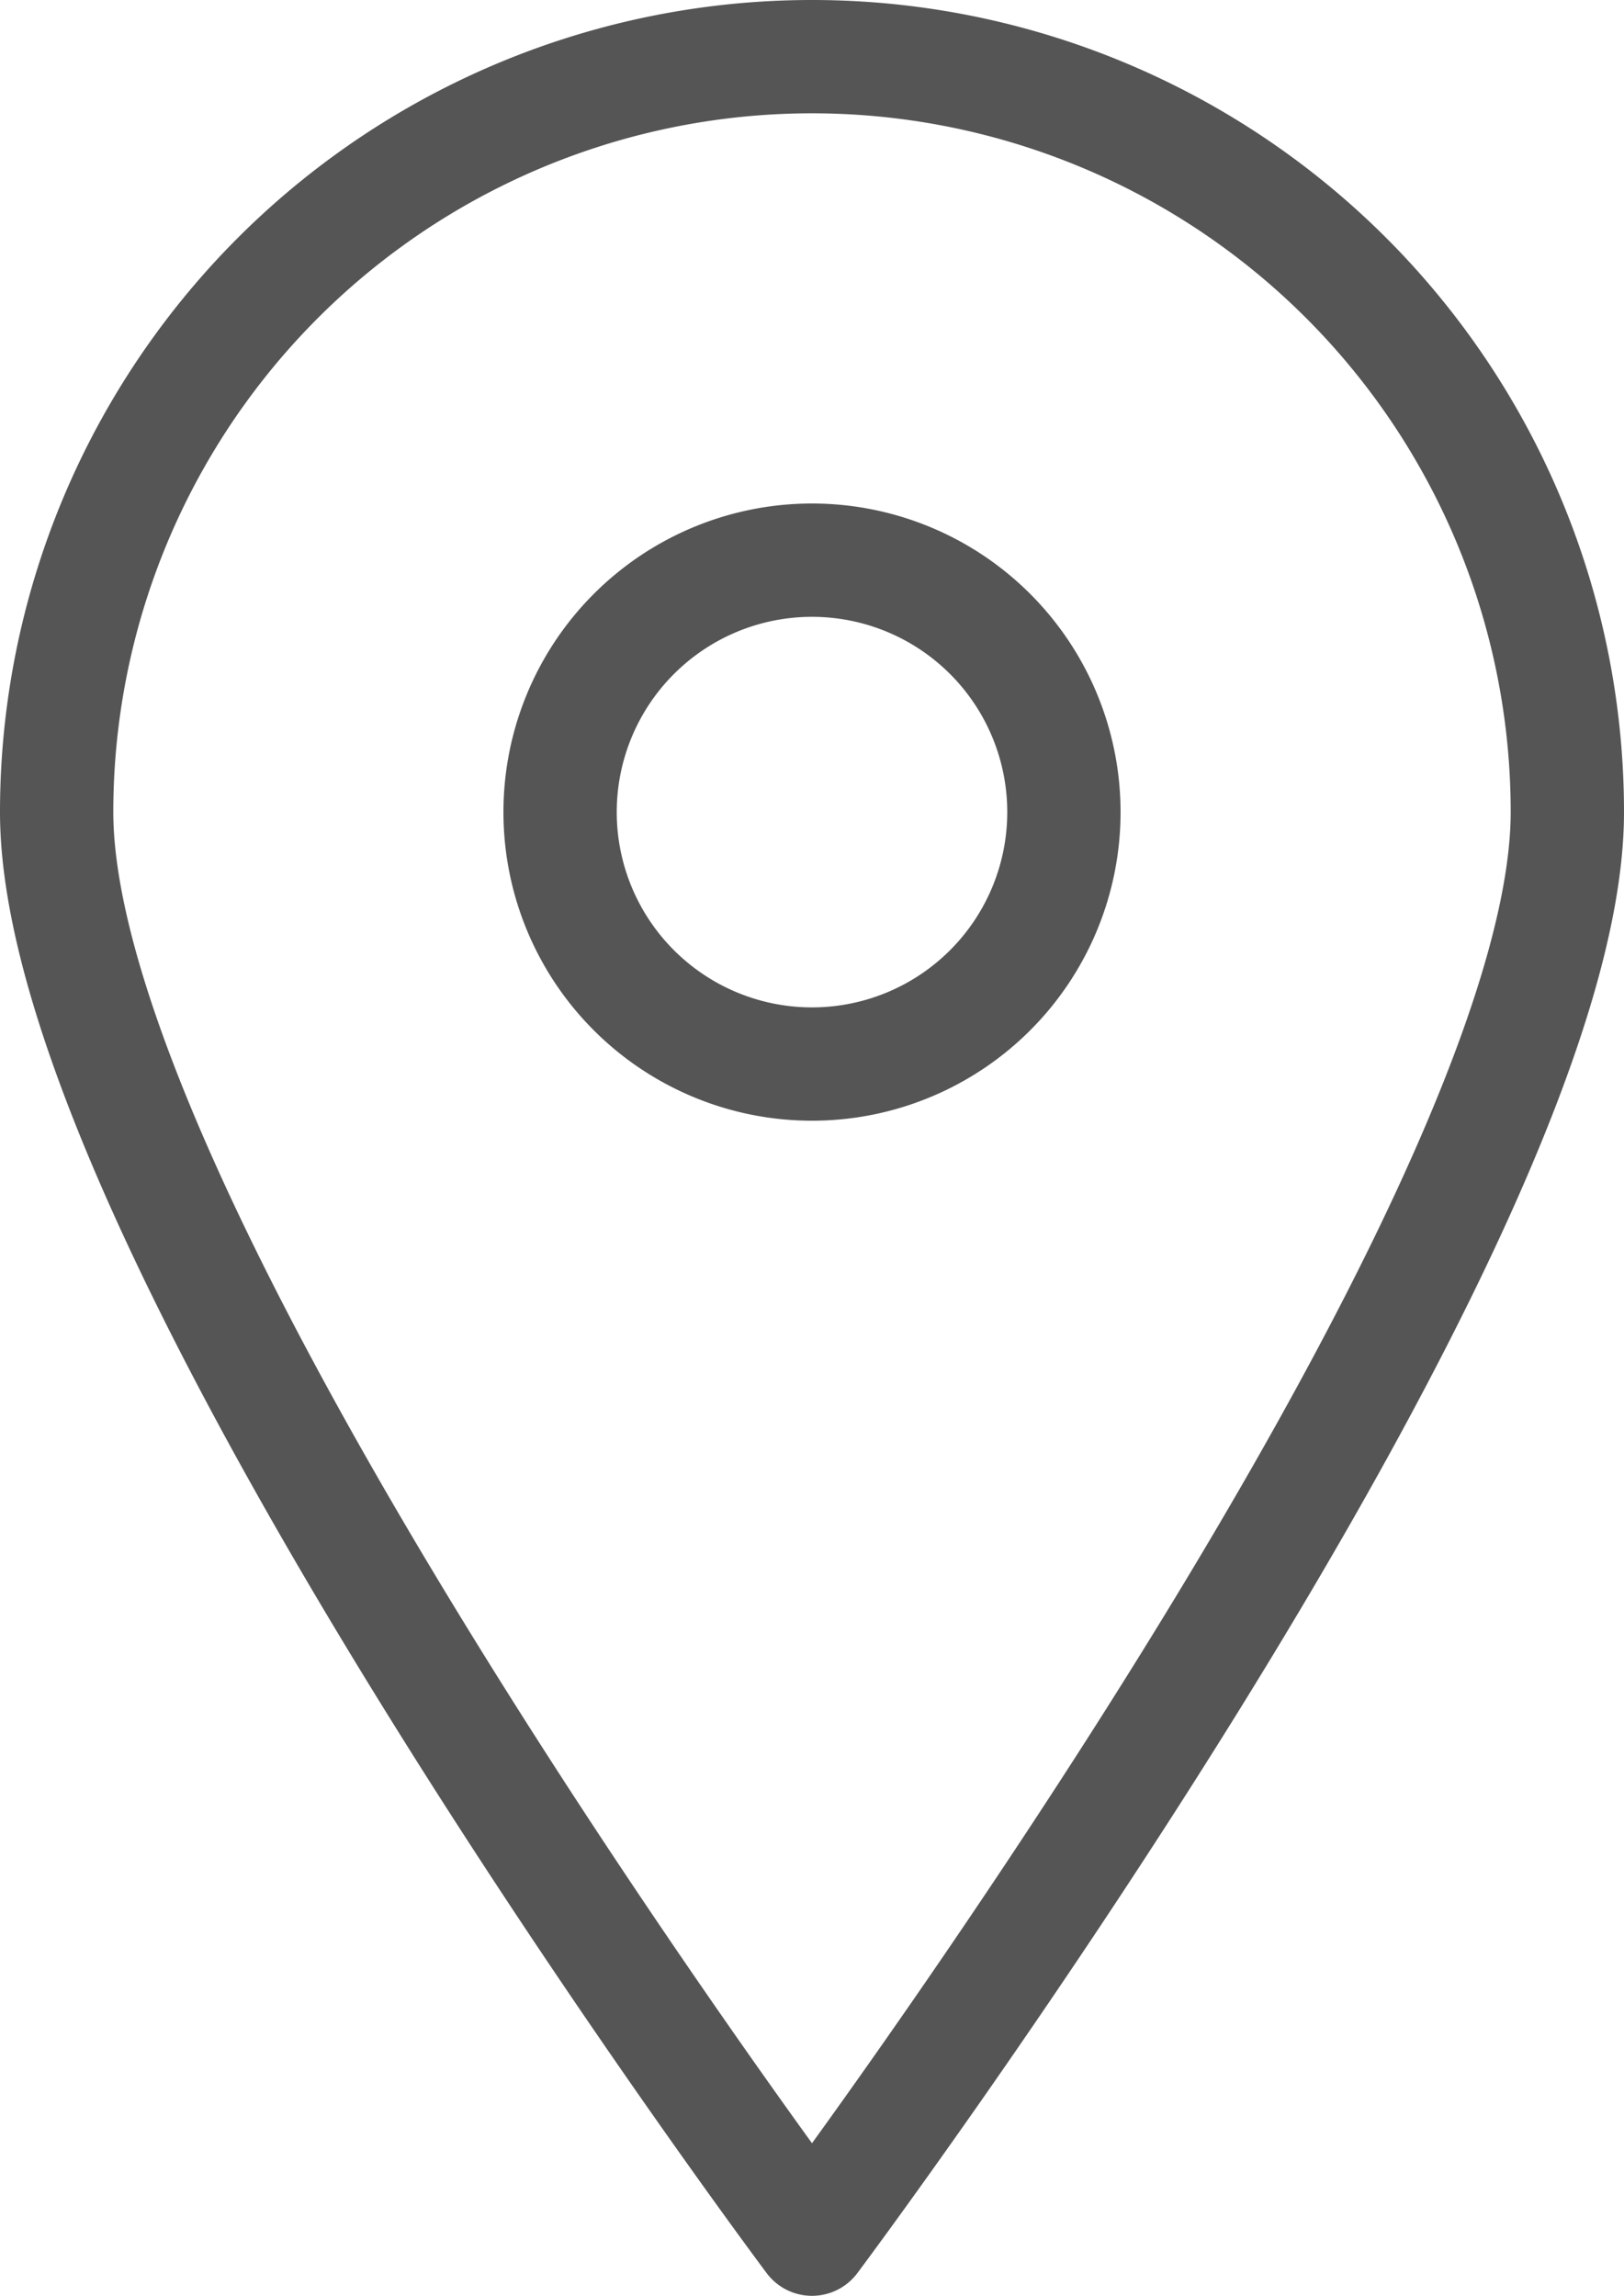 <svg xmlns="http://www.w3.org/2000/svg" viewBox="0 0 43 60.78"><defs><style>.cls-1{fill:none;stroke:#555;stroke-linecap:round;stroke-linejoin:round;stroke-width:3px;}</style></defs><title>pin2Recurso 2</title><g id="Capa_2" data-name="Capa 2"><g id="Capa_1-2" data-name="Capa 1"><path class="cls-1" d="M41.5,21.5c0,11.07-20,37.78-20,37.78S1.5,32.57,1.5,21.5a20,20,0,0,1,40,0Z"/><path class="cls-1" d="M21.5,28.17a6.67,6.67,0,1,0-6.67-6.67A6.67,6.67,0,0,0,21.5,28.17Z"/></g></g></svg>